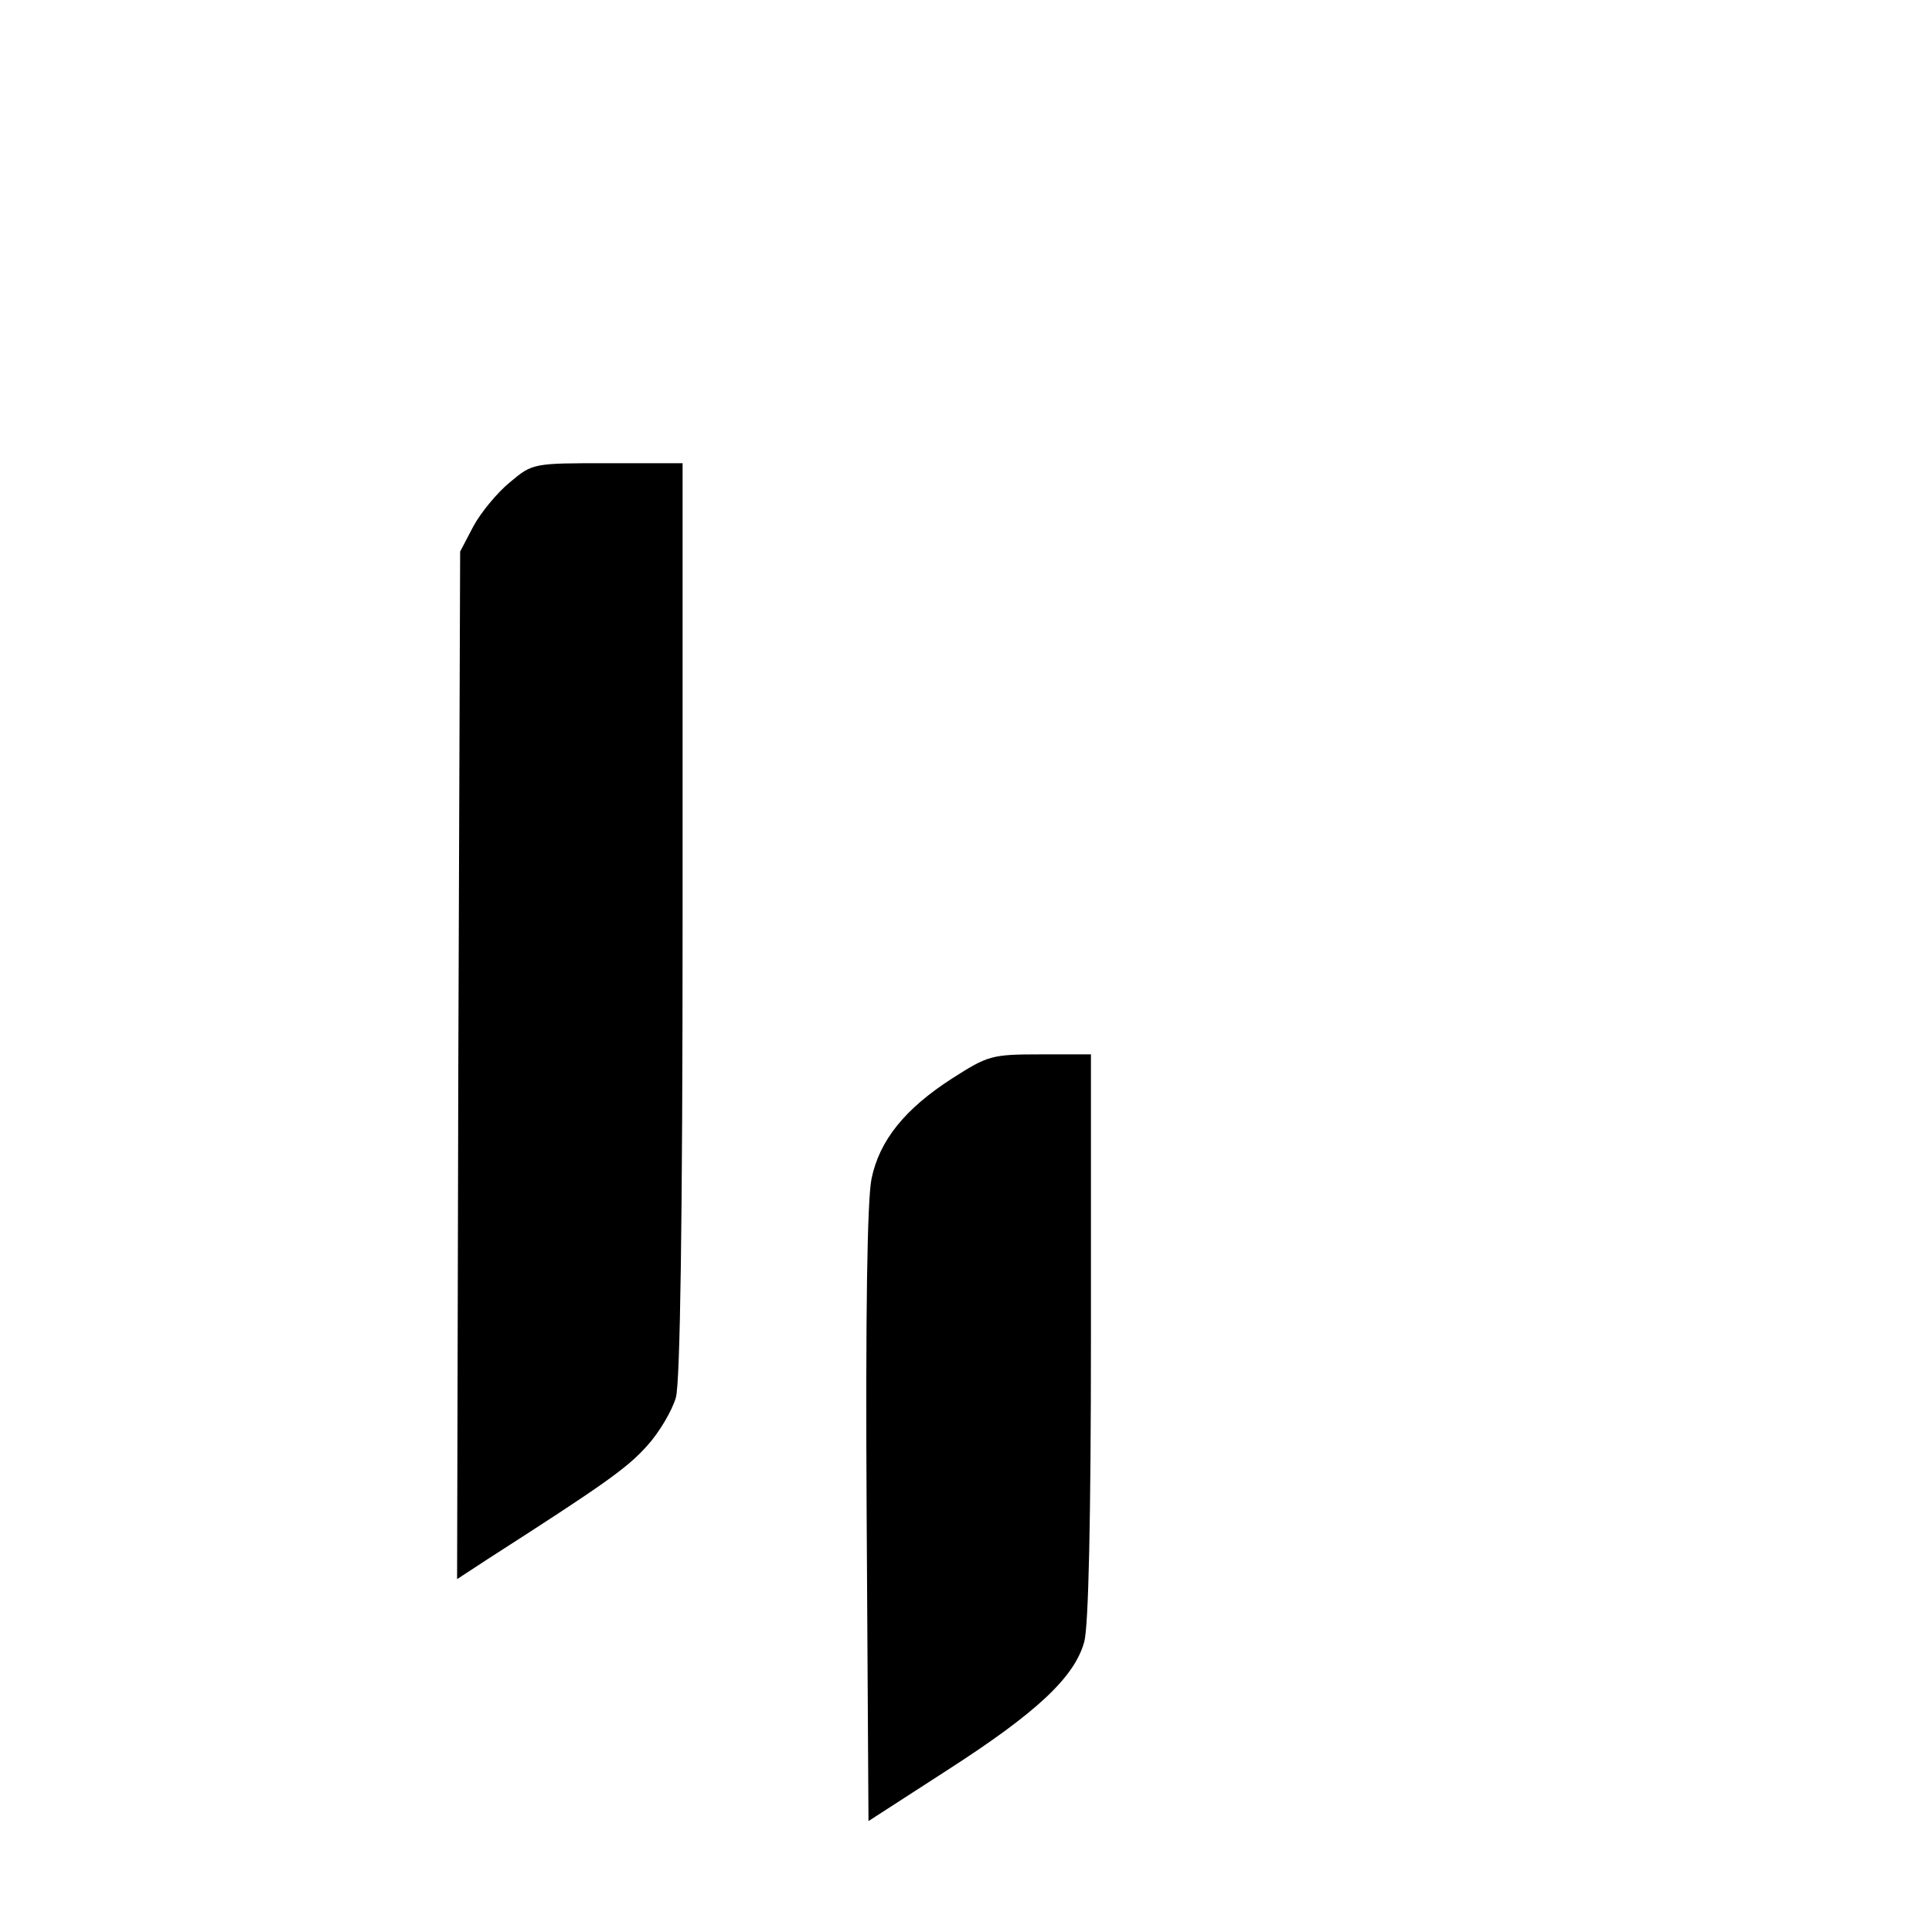 <?xml version="1.0" standalone="no"?>
<!DOCTYPE svg PUBLIC "-//W3C//DTD SVG 20010904//EN"
 "http://www.w3.org/TR/2001/REC-SVG-20010904/DTD/svg10.dtd">
<svg version="1.0" xmlns="http://www.w3.org/2000/svg"
 width="317pt" height="317pt" viewBox="0 0 317 317"
 preserveAspectRatio="xMidYMid meet">

<g transform="translate(0,317) scale(0.1,-0.1)"
fill="#000000" stroke="none">
<path d="M837 2379 c-21 -17 -48 -50 -60 -72 l-22 -42 -3 -843 -2 -843 52 34
c190 122 227 148 260 185 20 22 41 58 47 79 7 25 11 289 11 786 l0 747 -123 0
c-122 0 -123 0 -160 -31z"/>
<path d="M1563 1401 c-78 -50 -120 -102 -133 -165 -7 -34 -10 -219 -8 -552 l3
-502 130 84 c146 94 208 152 224 210 7 25 11 200 11 502 l0 462 -83 0 c-80 0
-86 -2 -144 -39z"/>
</g>
</svg>
